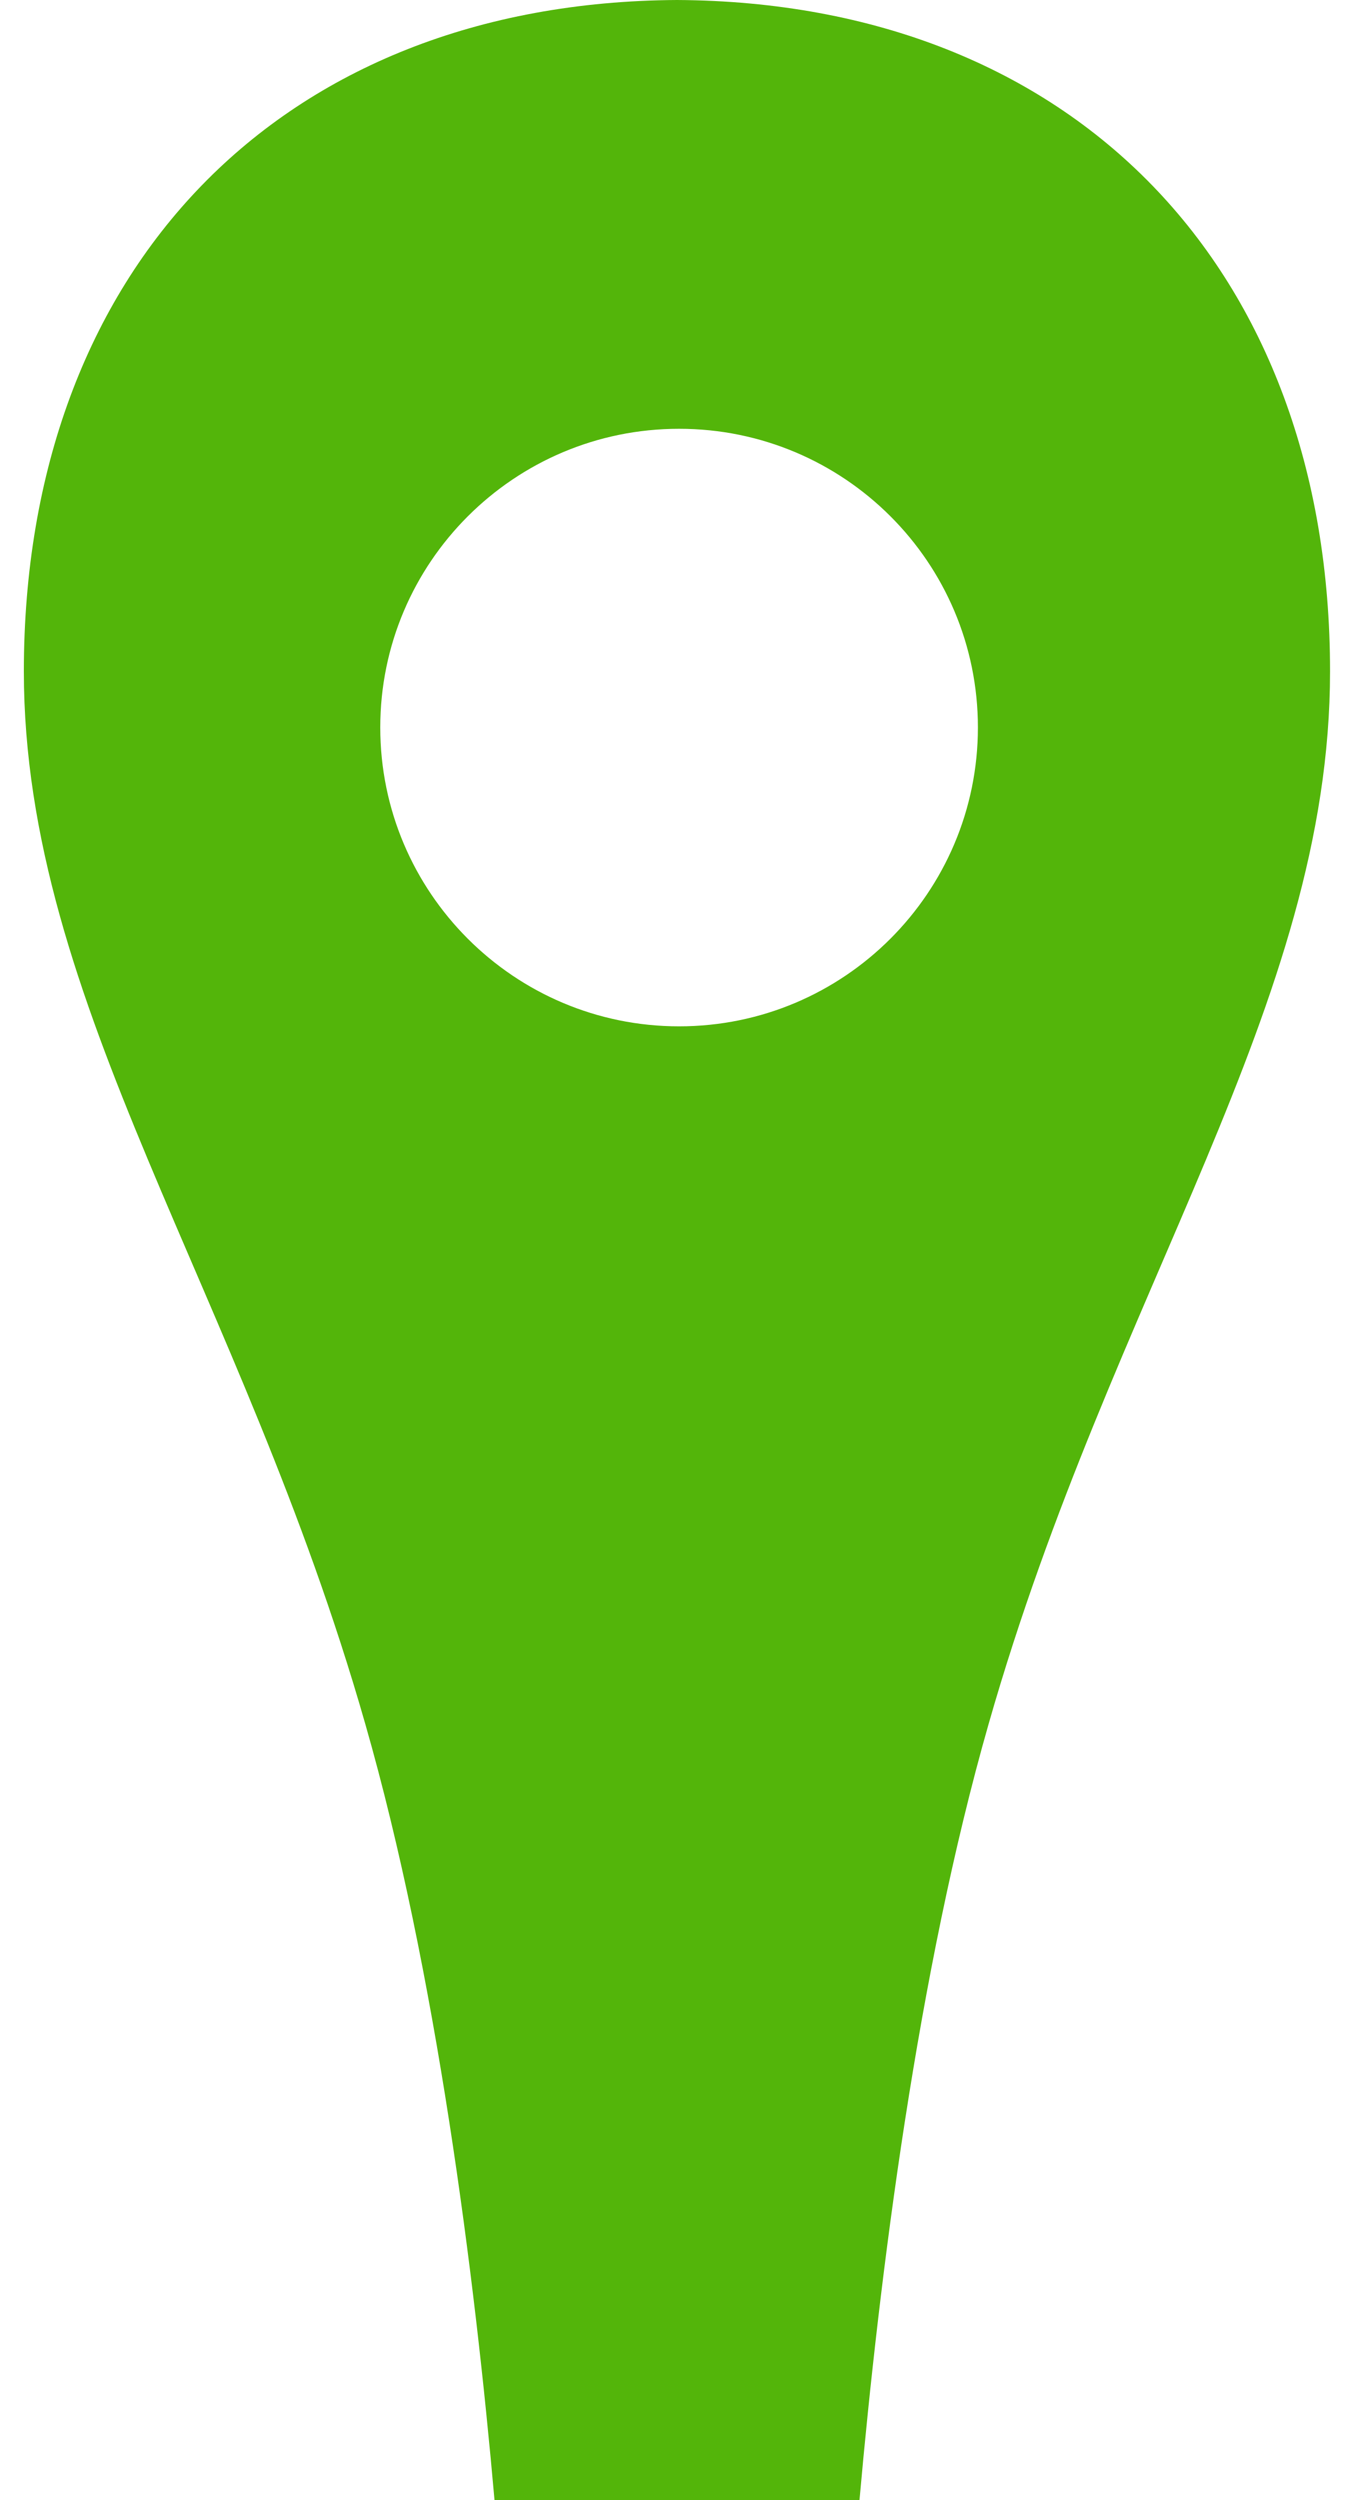﻿<?xml version="1.0" encoding="utf-8"?>
<svg version="1.1" xmlns:xlink="http://www.w3.org/1999/xlink" width="26px" height="48px" xmlns="http://www.w3.org/2000/svg">
  <defs>
    <pattern id="BGPattern" patternUnits="userSpaceOnUse" alignment="0 0" imageRepeat="None" />
    <mask fill="white" id="Clip7491">
      <path d="M 25.54 12.89  C 25.542 5.16  20.62 0.042  13 0  C 5.38 0.042  0.458 5.16  0.458 12.89  C 0.458 19.292  4.634 24.77  7.012 33.09  C 8.38 37.86  9.116 43.696  9.496 48  L 16.504 48  C 16.888 43.696  17.62 37.86  18.986 33.09  C 21.364 24.77  25.54 19.294  25.54 12.89  Z M 18.778 13.966  C 18.778 17.134  16.208 19.704  13.04 19.704  C 9.872 19.704  7.302 17.132  7.302 13.966  C 7.302 10.802  9.872 8.232  13.04 8.232  C 16.21 8.232  18.778 10.798  18.778 13.966  Z " fill-rule="evenodd" />
    </mask>
  </defs>
  <g>
    <path d="M 25.54 12.89  C 25.542 5.16  20.62 0.042  13 0  C 5.38 0.042  0.458 5.16  0.458 12.89  C 0.458 19.292  4.634 24.77  7.012 33.09  C 8.38 37.86  9.116 43.696  9.496 48  L 16.504 48  C 16.888 43.696  17.62 37.86  18.986 33.09  C 21.364 24.77  25.54 19.294  25.54 12.89  Z M 18.778 13.966  C 18.778 17.134  16.208 19.704  13.04 19.704  C 9.872 19.704  7.302 17.132  7.302 13.966  C 7.302 10.802  9.872 8.232  13.04 8.232  C 16.21 8.232  18.778 10.798  18.778 13.966  Z " fill-rule="nonzero" fill="rgba(83, 181, 10, 1)" stroke="none" class="fill" />
    <path d="M 25.54 12.89  C 25.542 5.16  20.62 0.042  13 0  C 5.38 0.042  0.458 5.16  0.458 12.89  C 0.458 19.292  4.634 24.77  7.012 33.09  C 8.38 37.86  9.116 43.696  9.496 48  L 16.504 48  C 16.888 43.696  17.62 37.86  18.986 33.09  C 21.364 24.77  25.54 19.294  25.54 12.89  Z " stroke-width="0" stroke-dasharray="0" stroke="rgba(255, 255, 255, 0)" fill="none" class="stroke" mask="url(#Clip7491)" />
    <path d="M 18.778 13.966  C 18.778 17.134  16.208 19.704  13.04 19.704  C 9.872 19.704  7.302 17.132  7.302 13.966  C 7.302 10.802  9.872 8.232  13.04 8.232  C 16.21 8.232  18.778 10.798  18.778 13.966  Z " stroke-width="0" stroke-dasharray="0" stroke="rgba(255, 255, 255, 0)" fill="none" class="stroke" mask="url(#Clip7491)" />
  </g>
</svg>